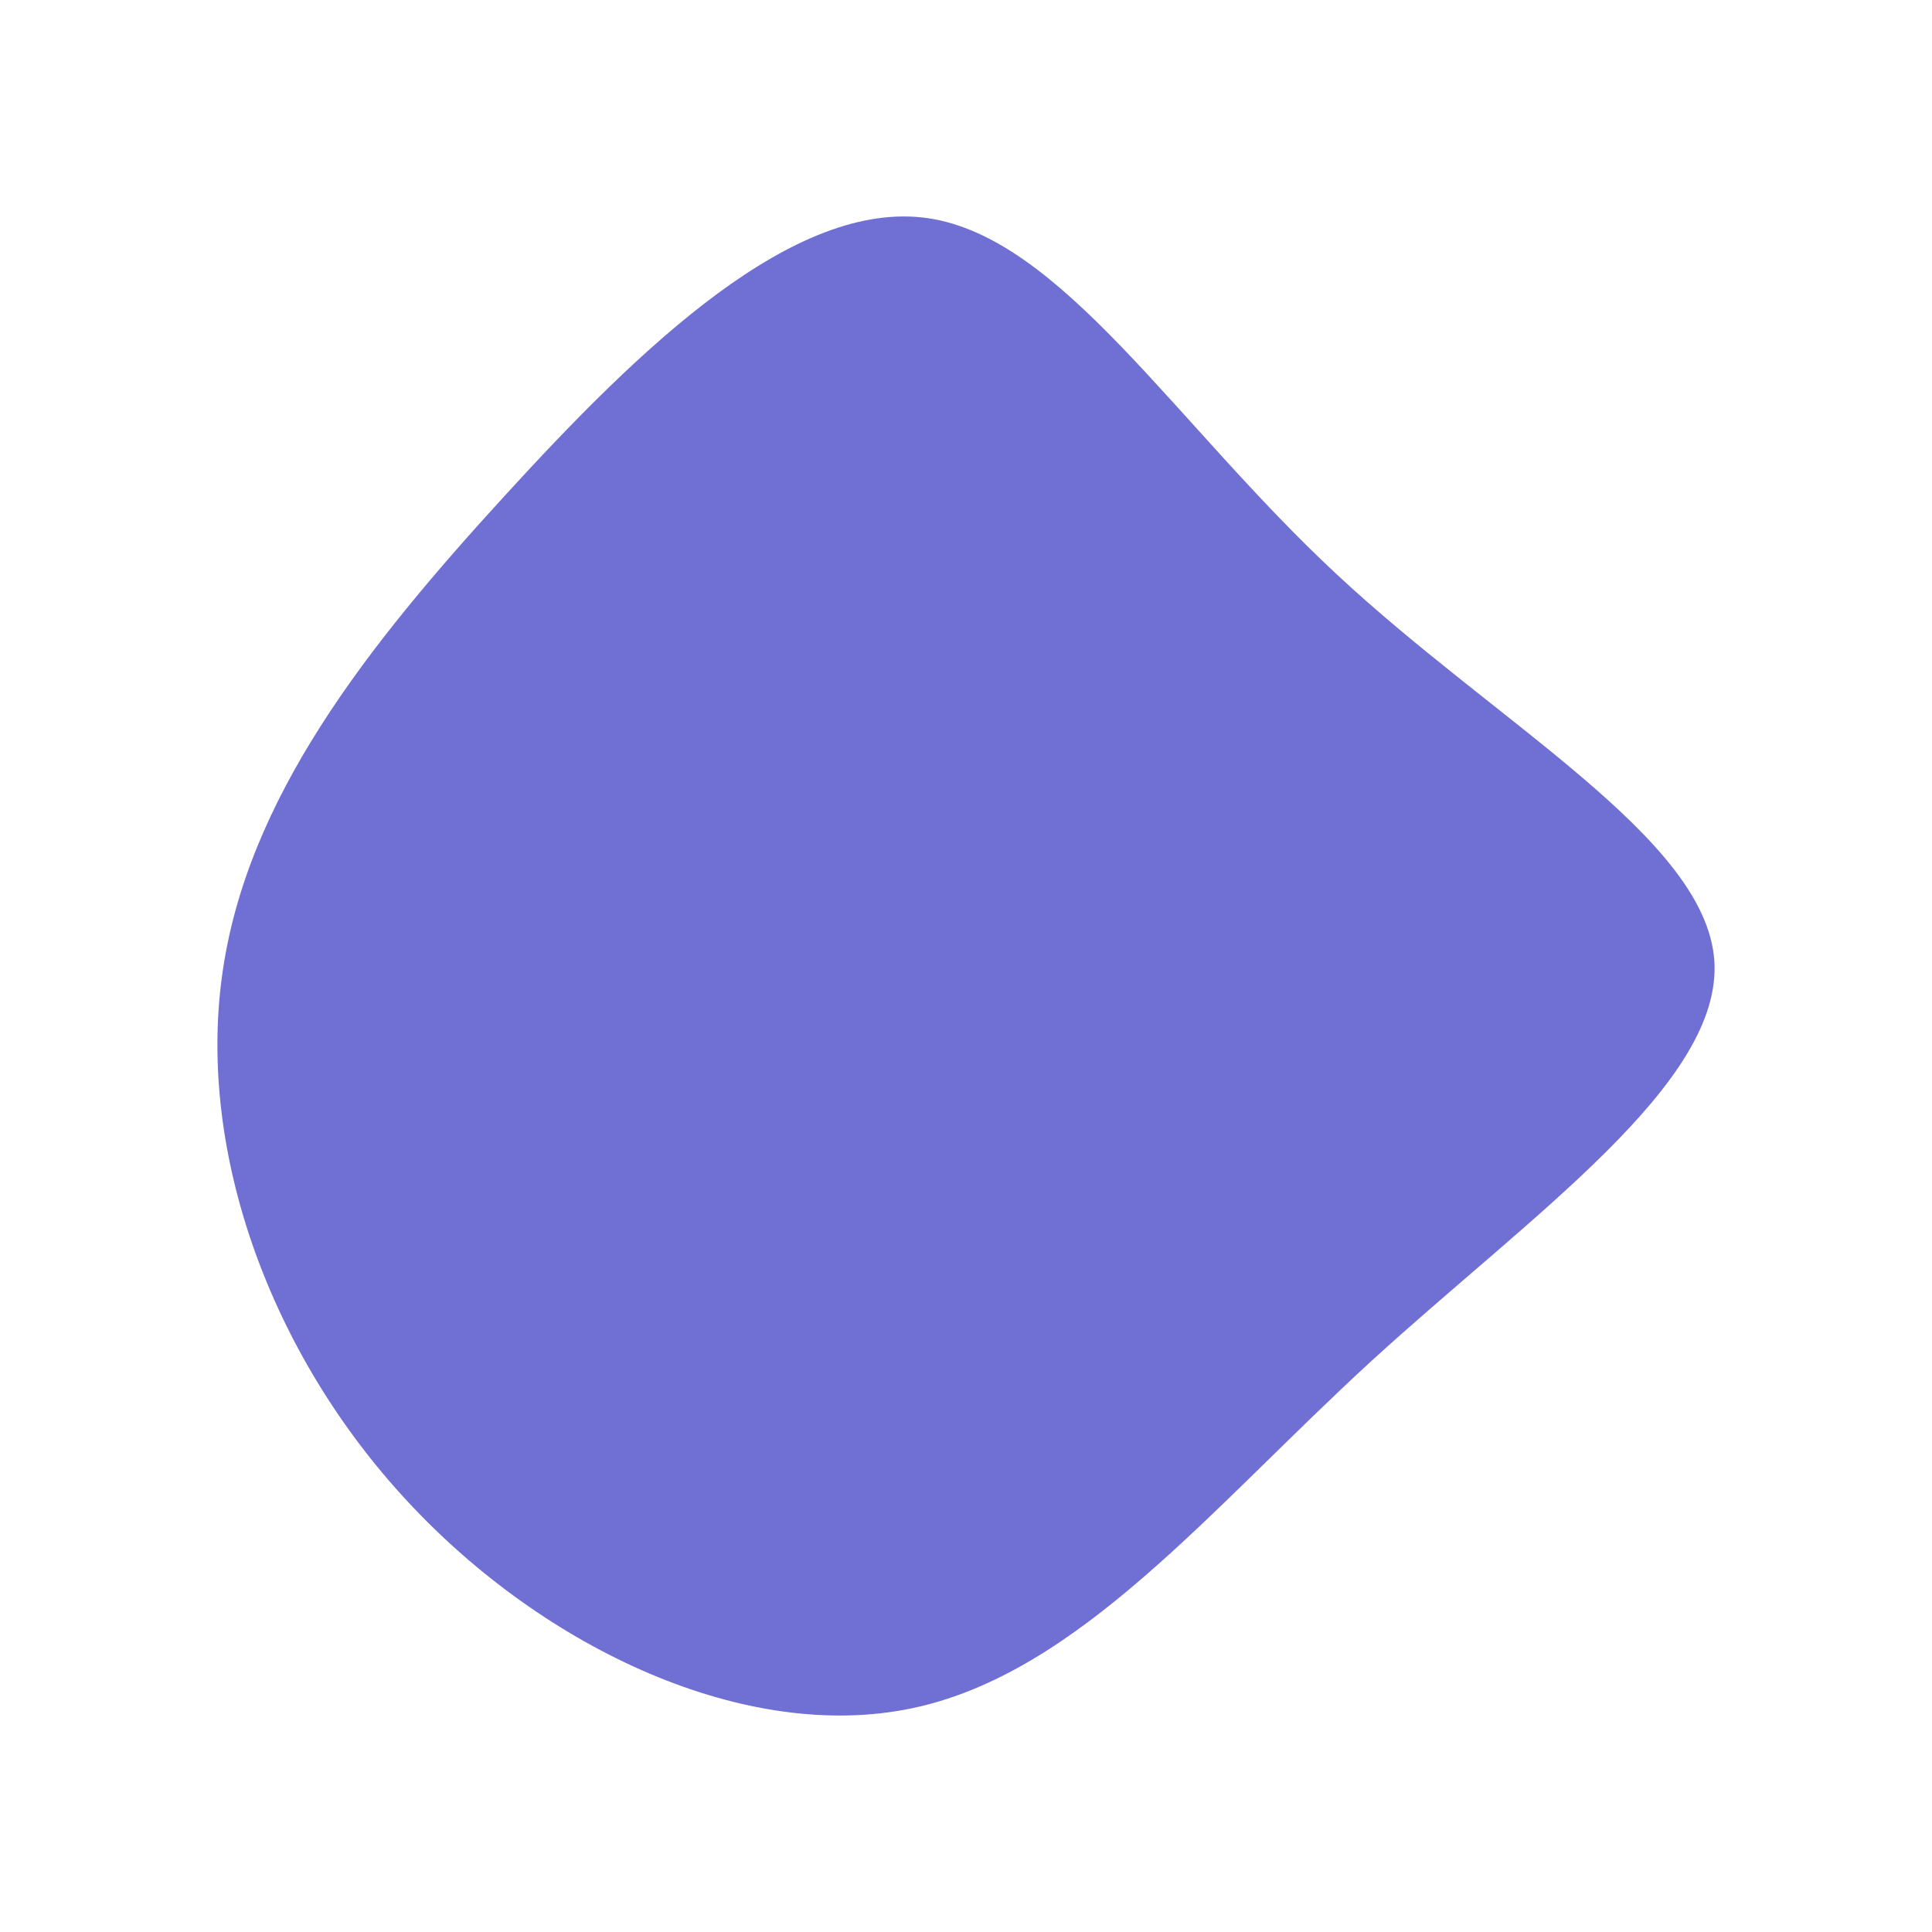 <svg id="visual" viewBox="0 0 500 500" width="100" height="100" xmlns="http://www.w3.org/2000/svg" xmlns:xlink="http://www.w3.org/1999/xlink" version="1.1"><g transform="translate(245.264 246.366)"><path d="M100.6 -97.8C142.3 -58.9 196.1 -29.5 198.4 2.2C200.6 33.9 151.2 67.9 109.5 106C67.9 144.2 33.9 186.6 -9.1 195.7C-52.1 204.8 -104.2 180.5 -139.7 142.3C-175.2 104.2 -194.1 52.1 -187.8 6.2C-181.6 -39.6 -150.2 -79.2 -114.7 -118C-79.2 -156.9 -39.6 -194.9 -5.1 -189.9C29.5 -184.8 58.9 -136.6 100.6 -97.8" fill="#706fd3"></path></g></svg>